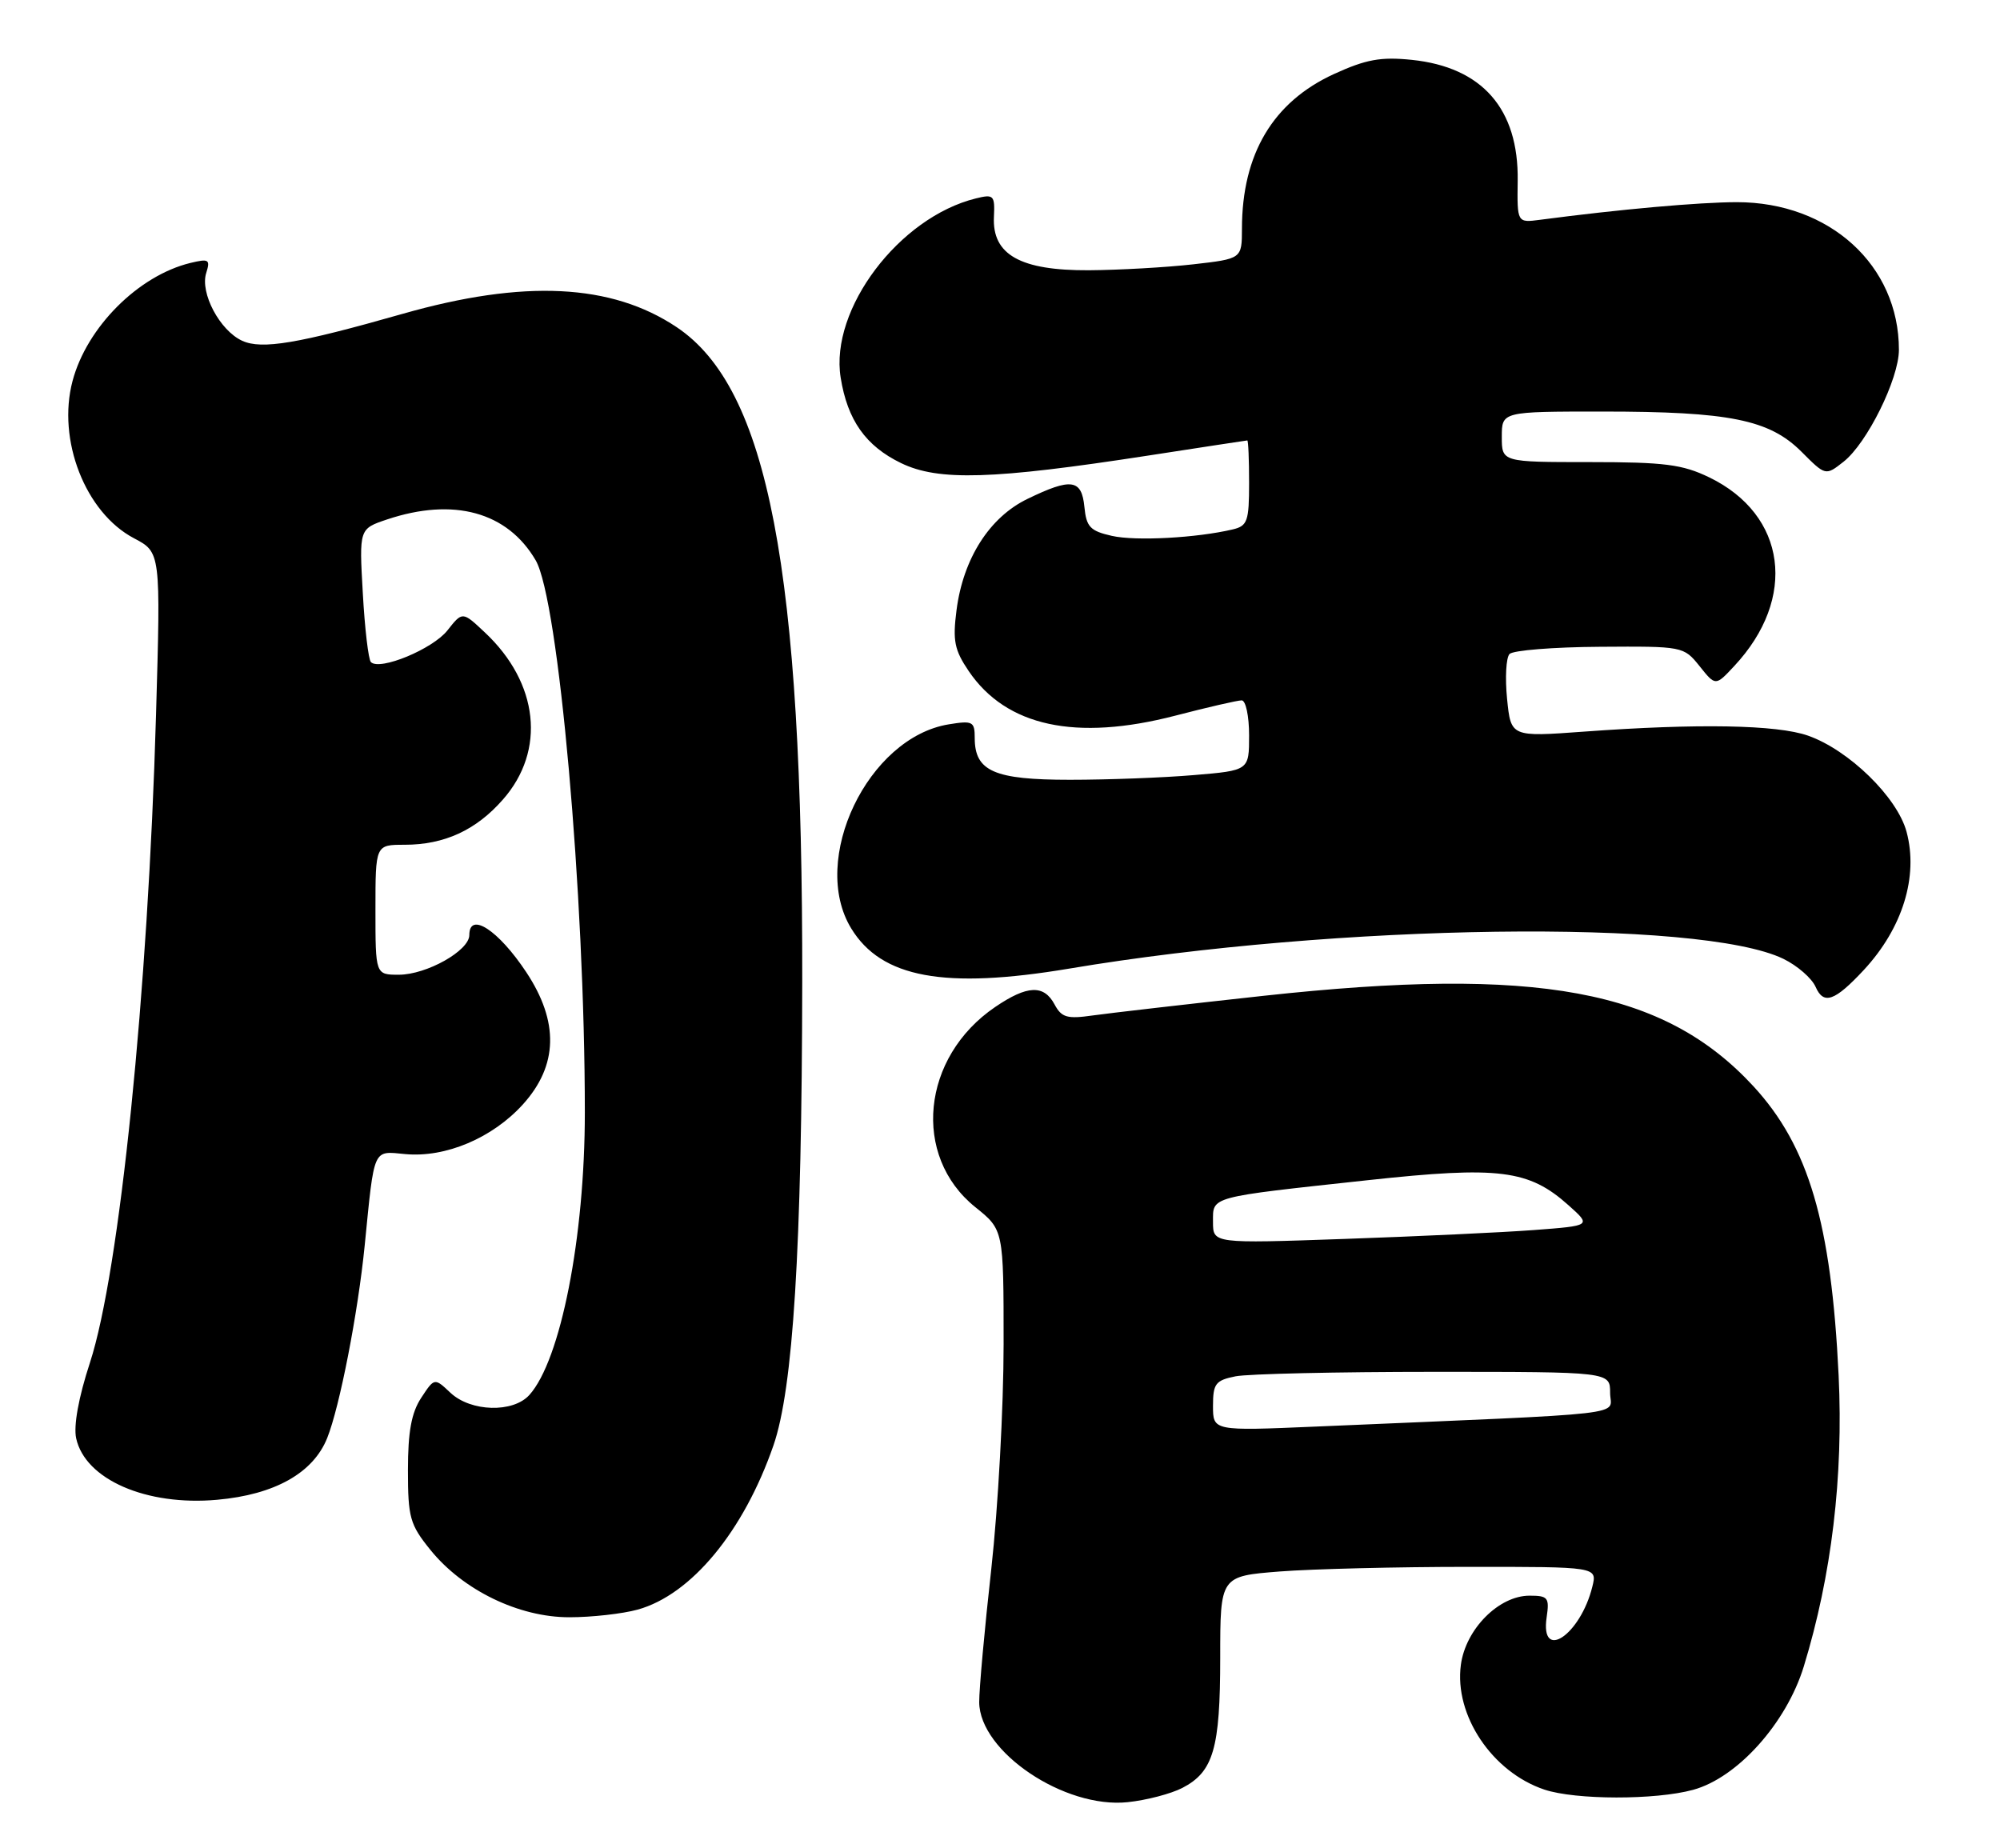 <?xml version="1.0" encoding="UTF-8" standalone="no"?>
<!DOCTYPE svg PUBLIC "-//W3C//DTD SVG 1.1//EN" "http://www.w3.org/Graphics/SVG/1.1/DTD/svg11.dtd" >
<svg xmlns="http://www.w3.org/2000/svg" xmlns:xlink="http://www.w3.org/1999/xlink" version="1.1" viewBox="0 0 277 256">
 <g >
 <path fill="currentColor"
d=" M 163.75 247.63 C 168.06 245.40 169.00 242.17 169.00 229.60 C 169.00 218.30 169.00 218.30 177.25 217.65 C 181.79 217.30 193.54 217.01 203.36 217.01 C 221.22 217.00 221.22 217.00 220.54 219.75 C 218.89 226.45 213.30 230.21 214.21 224.00 C 214.61 221.27 214.40 221.00 211.84 221.00 C 207.59 221.00 202.99 225.63 202.33 230.58 C 201.39 237.56 206.67 245.44 213.90 247.86 C 218.21 249.30 229.28 249.32 234.50 247.89 C 240.63 246.22 247.41 238.66 249.82 230.82 C 253.68 218.23 255.32 204.53 254.65 190.50 C 253.63 169.37 250.50 158.76 242.86 150.46 C 230.48 137.03 212.91 133.79 175.00 137.92 C 164.28 139.09 153.63 140.32 151.35 140.64 C 147.80 141.15 147.03 140.93 146.06 139.12 C 144.58 136.35 142.28 136.44 137.83 139.47 C 127.62 146.41 126.26 160.09 135.08 167.19 C 139.00 170.33 139.00 170.33 139.00 186.16 C 139.00 194.86 138.23 208.85 137.30 217.24 C 136.36 225.63 135.61 233.97 135.62 235.76 C 135.68 242.62 147.43 250.53 156.20 249.60 C 158.78 249.33 162.18 248.44 163.75 247.63 Z  M 88.32 222.93 C 95.74 220.87 102.99 212.11 107.12 200.20 C 109.85 192.32 111.06 172.95 111.11 136.00 C 111.19 78.81 106.39 53.80 93.73 45.32 C 84.70 39.27 72.55 38.68 55.75 43.47 C 41.25 47.60 36.26 48.44 33.55 47.20 C 30.45 45.79 27.68 40.58 28.56 37.81 C 29.15 35.94 28.93 35.80 26.36 36.42 C 19.15 38.18 12.03 45.31 10.05 52.76 C 7.88 60.92 11.82 71.01 18.56 74.55 C 22.26 76.50 22.26 76.50 21.61 99.00 C 20.50 137.56 16.56 176.15 12.46 188.72 C 10.88 193.54 10.17 197.48 10.55 199.21 C 11.80 204.91 20.27 208.60 30.07 207.72 C 38.05 207.01 43.38 204.01 45.32 199.16 C 47.05 194.83 49.58 181.85 50.51 172.50 C 51.87 158.81 51.60 159.41 56.11 159.84 C 61.70 160.37 68.21 157.62 72.44 152.94 C 77.29 147.56 77.44 141.52 72.89 134.65 C 69.03 128.82 65.00 126.20 65.00 129.51 C 65.00 131.67 59.09 134.99 55.25 135.00 C 52.00 135.00 52.00 135.00 52.00 126.00 C 52.00 117.00 52.00 117.00 56.03 117.00 C 61.54 117.00 65.94 114.98 69.66 110.73 C 75.63 103.94 74.62 94.59 67.15 87.59 C 64.05 84.67 64.05 84.67 61.97 87.31 C 59.94 89.89 52.60 92.93 51.37 91.70 C 51.03 91.36 50.52 87.07 50.25 82.16 C 49.74 73.24 49.74 73.24 53.62 71.94 C 62.84 68.86 70.28 70.91 74.19 77.60 C 77.36 83.05 81.00 123.88 81.00 154.06 C 81.00 171.38 77.65 188.41 73.31 193.21 C 71.05 195.71 65.21 195.54 62.40 192.91 C 60.17 190.81 60.17 190.81 58.33 193.61 C 56.98 195.67 56.50 198.31 56.50 203.61 C 56.50 210.18 56.77 211.15 59.61 214.66 C 64.13 220.25 71.87 224.00 78.86 223.99 C 81.96 223.99 86.22 223.51 88.32 222.93 Z  M 258.14 134.34 C 263.51 128.55 265.72 121.40 264.06 115.21 C 262.77 110.41 256.07 103.88 250.42 101.89 C 246.12 100.37 235.13 100.18 219.38 101.33 C 209.26 102.07 209.26 102.07 208.73 96.79 C 208.44 93.88 208.59 91.09 209.07 90.58 C 209.55 90.07 215.17 89.62 221.56 89.58 C 233.09 89.50 233.19 89.52 235.39 92.26 C 237.60 95.03 237.60 95.03 240.18 92.26 C 248.98 82.86 247.45 71.30 236.72 66.11 C 233.02 64.32 230.53 64.00 220.18 64.00 C 208.00 64.00 208.00 64.00 208.00 60.50 C 208.00 57.00 208.00 57.00 221.95 57.00 C 239.52 57.00 245.05 58.12 249.49 62.55 C 252.84 65.91 252.84 65.91 255.33 63.95 C 258.58 61.40 263.00 52.47 263.00 48.45 C 263.00 36.74 253.40 28.00 240.55 28.00 C 235.32 28.01 224.39 28.98 213.31 30.44 C 210.12 30.86 210.12 30.86 210.20 25.02 C 210.34 15.07 205.28 9.30 195.53 8.29 C 191.24 7.85 189.20 8.22 184.76 10.25 C 176.31 14.12 172.02 21.33 172.01 31.67 C 172.00 35.84 172.00 35.84 165.25 36.61 C 161.54 37.03 155.04 37.40 150.81 37.43 C 141.32 37.48 137.40 35.28 137.66 30.03 C 137.80 27.05 137.63 26.87 135.16 27.48 C 124.52 30.10 114.92 42.83 116.43 52.29 C 117.37 58.19 119.90 61.77 124.80 64.14 C 129.98 66.65 137.49 66.42 159.00 63.10 C 166.43 61.95 172.61 61.01 172.75 61.00 C 172.89 61.00 173.00 63.65 173.00 66.89 C 173.00 72.18 172.77 72.84 170.75 73.32 C 165.73 74.51 157.29 74.96 154.00 74.22 C 150.99 73.54 150.46 72.98 150.19 70.21 C 149.81 66.36 148.38 66.15 142.30 69.10 C 137.05 71.64 133.40 77.36 132.48 84.50 C 131.93 88.74 132.19 90.03 134.17 92.95 C 139.37 100.61 148.99 102.69 162.77 99.12 C 167.27 97.95 171.41 97.00 171.97 97.00 C 172.54 97.00 173.00 99.18 173.00 101.85 C 173.00 106.71 173.00 106.71 165.35 107.35 C 161.14 107.71 153.41 108.00 148.18 108.00 C 137.69 108.00 135.00 106.82 135.00 102.21 C 135.00 99.93 134.72 99.78 131.41 100.32 C 120.20 102.14 112.09 119.08 117.89 128.58 C 122.07 135.44 130.80 137.05 148.10 134.15 C 185.19 127.91 235.52 127.23 247.00 132.80 C 248.93 133.74 250.93 135.48 251.46 136.68 C 252.57 139.21 254.10 138.68 258.14 134.34 Z  M 168.00 194.72 C 168.00 191.63 168.35 191.18 171.12 190.62 C 172.84 190.28 185.22 190.00 198.62 190.00 C 223.00 190.00 223.00 190.00 223.00 192.90 C 223.00 196.14 227.22 195.65 182.25 197.58 C 168.00 198.19 168.00 198.19 168.00 194.72 Z  M 168.00 169.24 C 168.00 165.66 167.27 165.86 189.50 163.45 C 207.60 161.49 211.74 162.00 217.24 166.93 C 220.41 169.76 220.41 169.76 212.46 170.36 C 208.08 170.69 196.29 171.24 186.25 171.59 C 168.00 172.23 168.00 172.23 168.00 169.24 Z "/>
</g>
</svg>